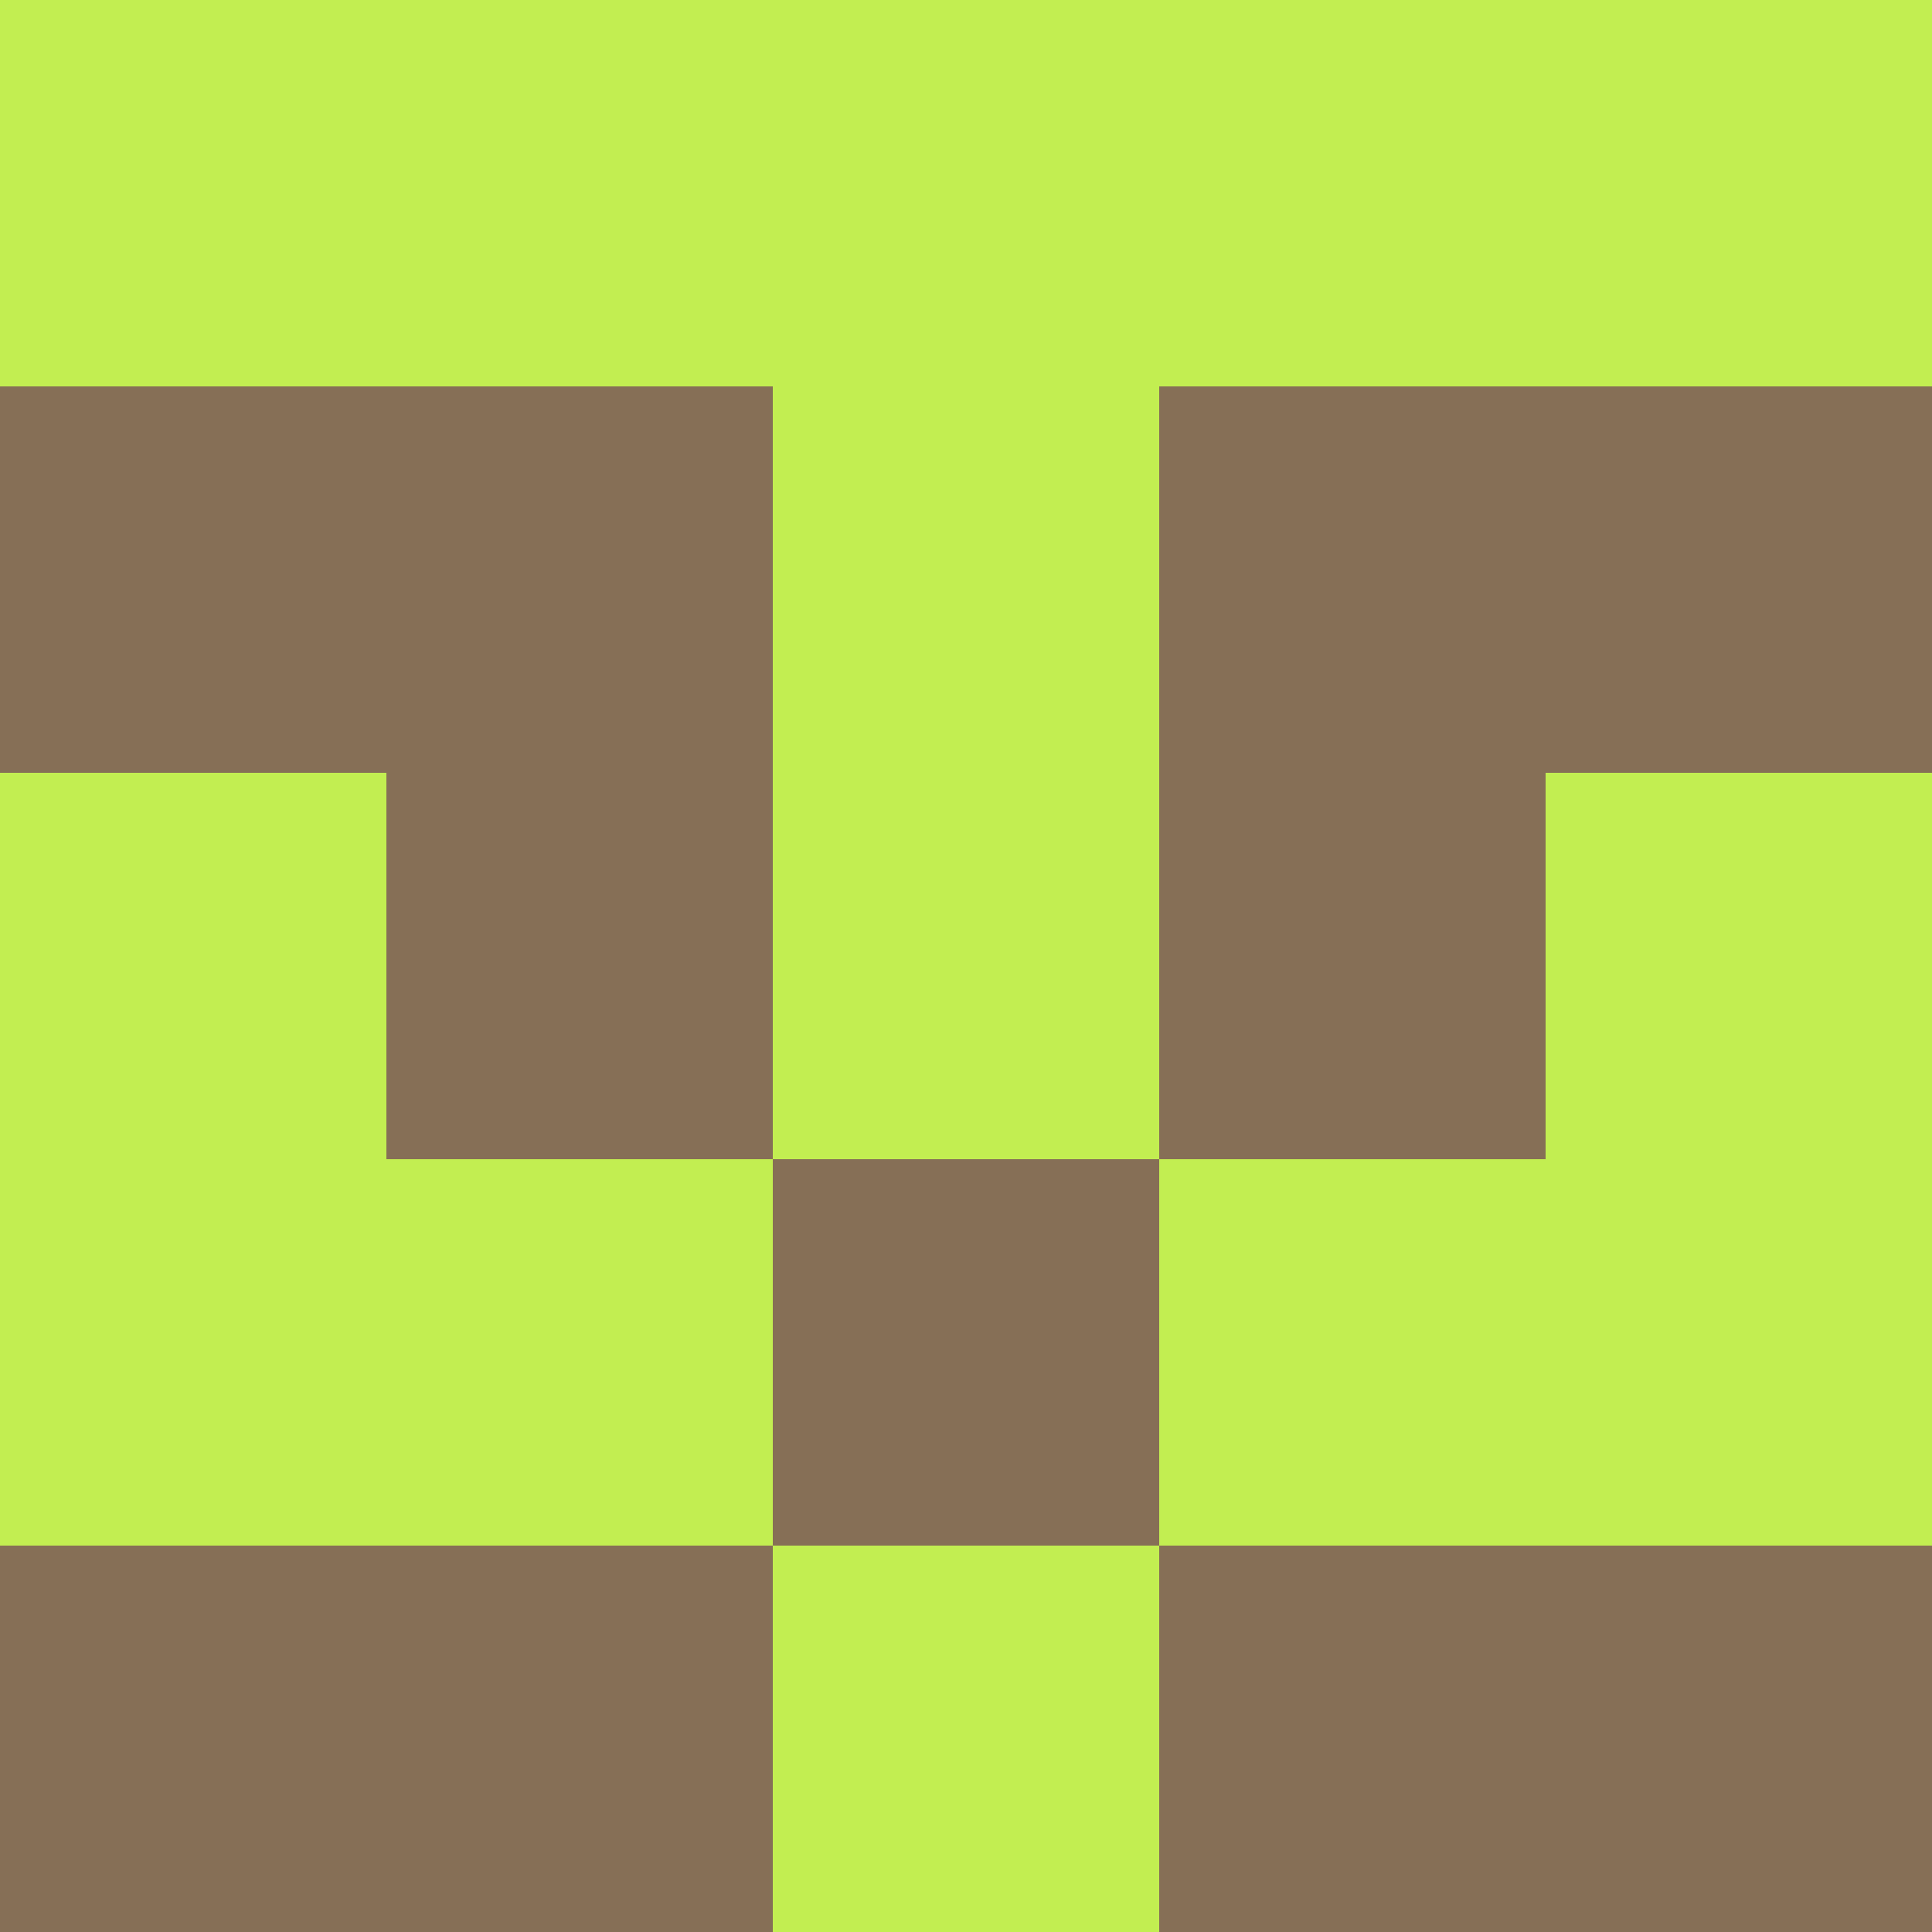 <?xml version="1.0" encoding="utf-8"?>
<!DOCTYPE svg PUBLIC "-//W3C//DTD SVG 20010904//EN"
        "http://www.w3.org/TR/2001/REC-SVG-20010904/DTD/svg10.dtd">
<svg viewBox="0 0 5 5" height="100" width="100" xml:lang="fr"
     xmlns="http://www.w3.org/2000/svg"
     xmlns:xlink="http://www.w3.org/1999/xlink">
            <rect x="0" y="0" height="1" width="1" fill="#C2EE51"/>
        <rect x="4" y="0" height="1" width="1" fill="#C2EE51"/>
        <rect x="1" y="0" height="1" width="1" fill="#C2EE51"/>
        <rect x="3" y="0" height="1" width="1" fill="#C2EE51"/>
        <rect x="2" y="0" height="1" width="1" fill="#C2EE51"/>
                <rect x="0" y="1" height="1" width="1" fill="#866F56"/>
        <rect x="4" y="1" height="1" width="1" fill="#866F56"/>
        <rect x="1" y="1" height="1" width="1" fill="#866F56"/>
        <rect x="3" y="1" height="1" width="1" fill="#866F56"/>
        <rect x="2" y="1" height="1" width="1" fill="#C2EE51"/>
                <rect x="0" y="2" height="1" width="1" fill="#C2EE51"/>
        <rect x="4" y="2" height="1" width="1" fill="#C2EE51"/>
        <rect x="1" y="2" height="1" width="1" fill="#866F56"/>
        <rect x="3" y="2" height="1" width="1" fill="#866F56"/>
        <rect x="2" y="2" height="1" width="1" fill="#C2EE51"/>
                <rect x="0" y="3" height="1" width="1" fill="#C2EE51"/>
        <rect x="4" y="3" height="1" width="1" fill="#C2EE51"/>
        <rect x="1" y="3" height="1" width="1" fill="#C2EE51"/>
        <rect x="3" y="3" height="1" width="1" fill="#C2EE51"/>
        <rect x="2" y="3" height="1" width="1" fill="#866F56"/>
                <rect x="0" y="4" height="1" width="1" fill="#866F56"/>
        <rect x="4" y="4" height="1" width="1" fill="#866F56"/>
        <rect x="1" y="4" height="1" width="1" fill="#866F56"/>
        <rect x="3" y="4" height="1" width="1" fill="#866F56"/>
        <rect x="2" y="4" height="1" width="1" fill="#C2EE51"/>
        </svg>